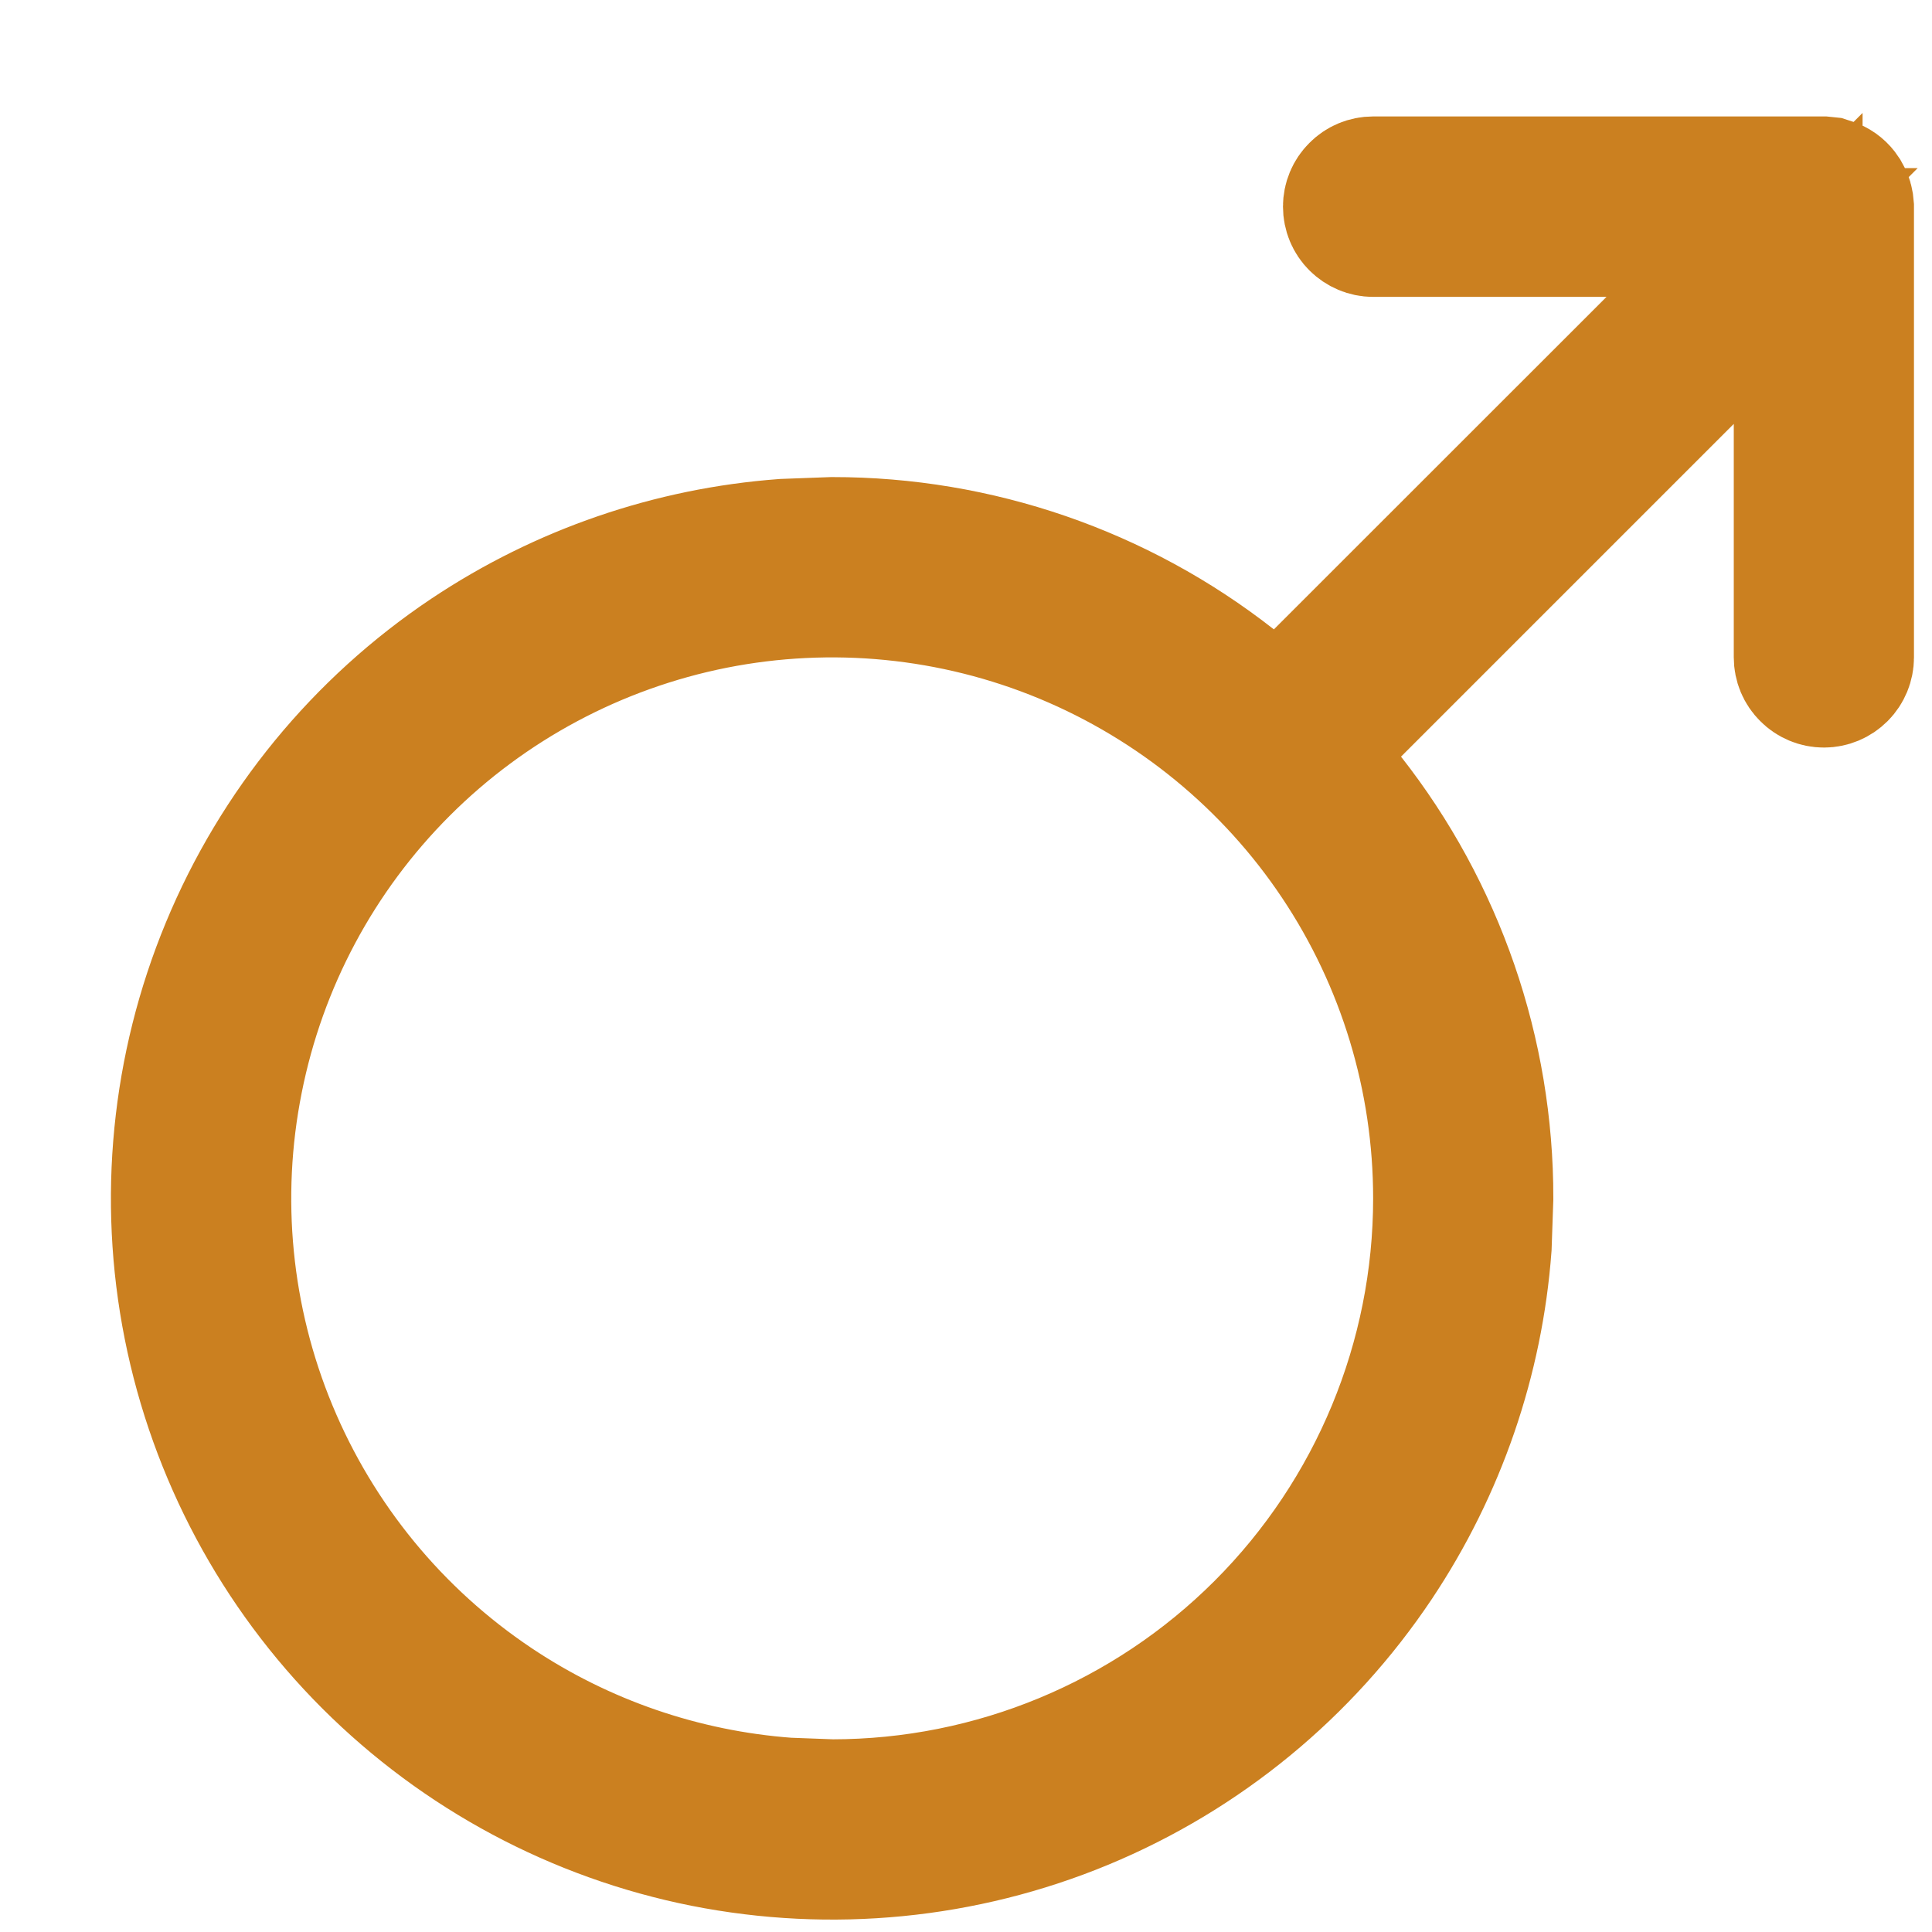 <svg width="15" height="15" viewBox="0 0 15 15" fill="none" xmlns="http://www.w3.org/2000/svg">
<path d="M10.661 1.404H14.154L14.193 1.408L14.23 1.42L14.235 1.422C14.272 1.437 14.303 1.463 14.324 1.495L14.343 1.53L14.345 1.534C14.35 1.546 14.354 1.559 14.356 1.571L14.36 1.61V5.104C14.36 5.157 14.339 5.208 14.302 5.245C14.264 5.283 14.214 5.304 14.161 5.304C14.108 5.304 14.057 5.283 14.02 5.245C13.982 5.208 13.961 5.157 13.961 5.104V2.084L10.211 5.834L10.484 6.183C11.183 7.073 11.562 8.172 11.56 9.304L11.547 9.681C11.482 10.556 11.191 11.403 10.701 12.137C10.141 12.975 9.345 13.63 8.413 14.016C7.481 14.402 6.455 14.502 5.466 14.306C4.477 14.109 3.569 13.623 2.855 12.91C2.142 12.197 1.656 11.288 1.459 10.299C1.262 9.31 1.364 8.284 1.75 7.353C2.136 6.421 2.789 5.624 3.628 5.063C4.362 4.573 5.208 4.283 6.084 4.218L6.461 4.204H6.462C7.593 4.203 8.692 4.582 9.582 5.28L9.931 5.554L10.244 5.24L12.827 2.658L13.681 1.805H10.661C10.608 1.805 10.557 1.783 10.52 1.746C10.482 1.709 10.461 1.657 10.461 1.604C10.461 1.551 10.482 1.5 10.52 1.463C10.557 1.425 10.608 1.404 10.661 1.404ZM8.26 4.962C7.401 4.606 6.456 4.513 5.544 4.694C4.632 4.876 3.795 5.323 3.138 5.98C2.48 6.638 2.033 7.475 1.852 8.387C1.67 9.298 1.763 10.244 2.119 11.102C2.475 11.961 3.077 12.695 3.85 13.212C4.526 13.664 5.306 13.931 6.113 13.991L6.461 14.004C7.707 14.004 8.903 13.508 9.784 12.627C10.665 11.746 11.161 10.55 11.161 9.304C11.161 8.374 10.886 7.465 10.369 6.692C9.853 5.92 9.118 5.318 8.26 4.962Z" stroke="#CB8020"/>
</svg>

